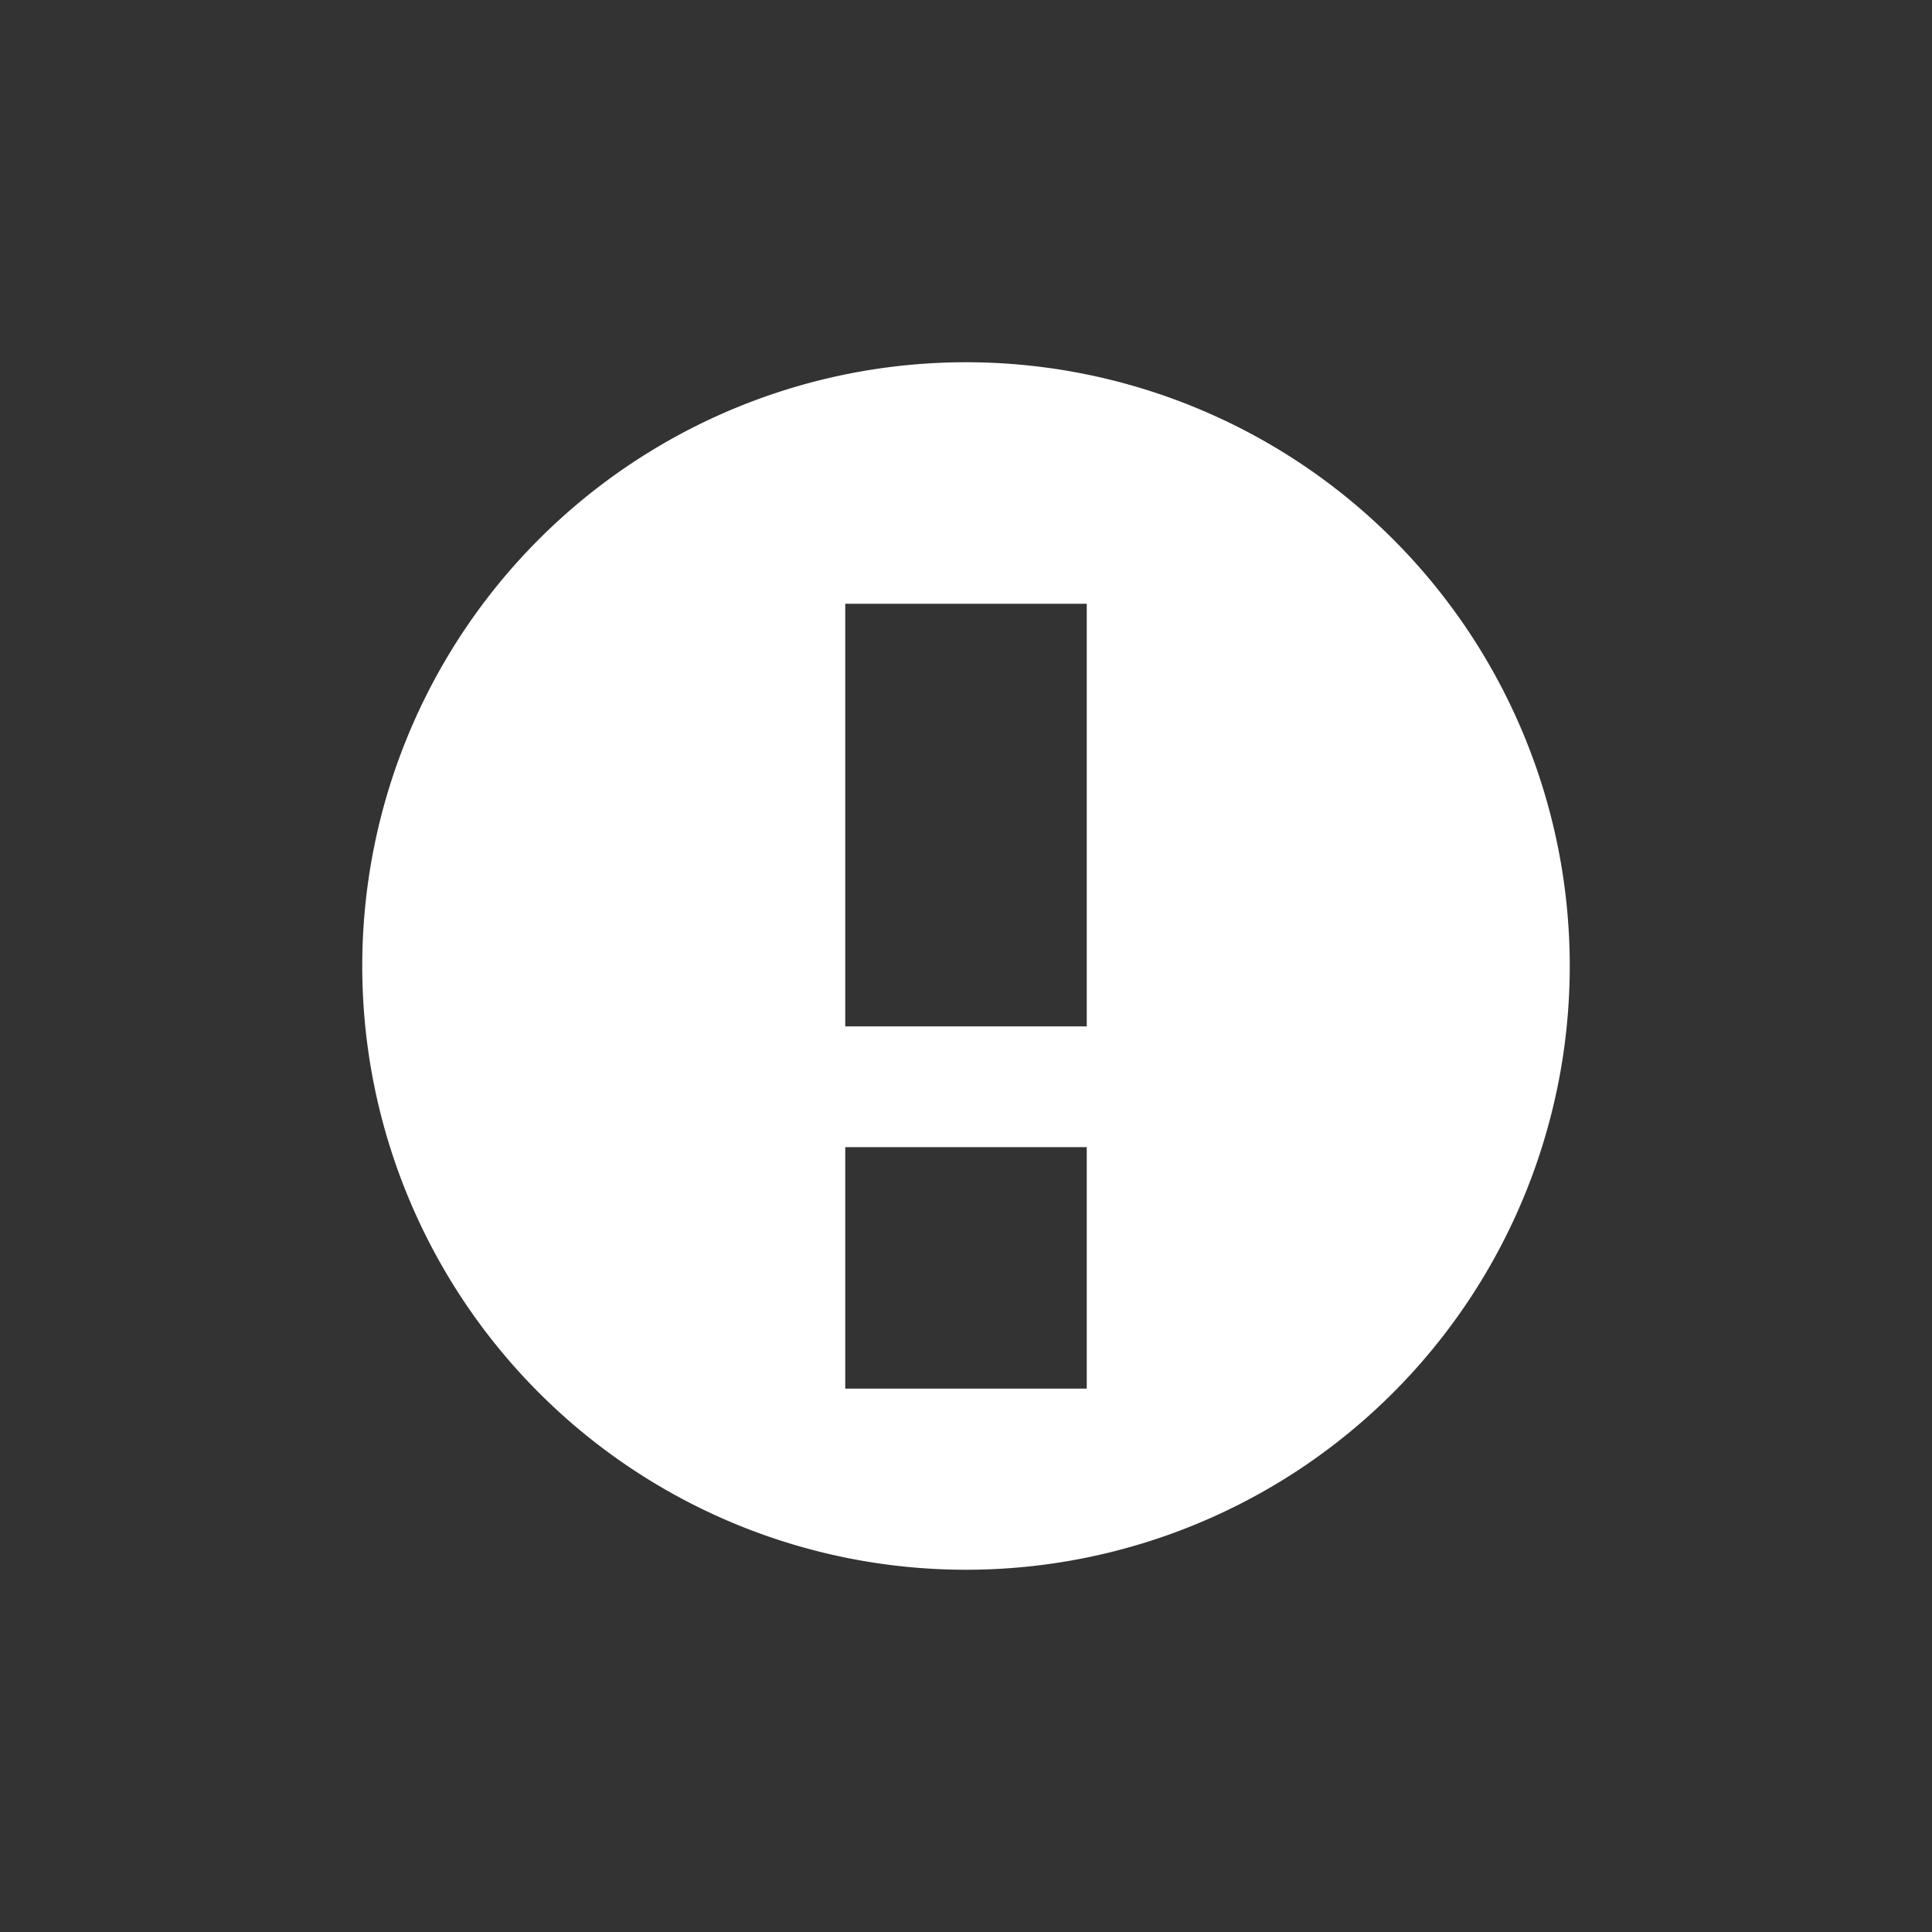 <svg width="16" height="16" viewBox="0 0 16 16" fill="none" xmlns="http://www.w3.org/2000/svg"><rect x="0" y="0" width="16" height="16" fill="#333333" stroke="none"/><rect id="frame" width="16" height="16" fill="none"/><path fill-rule="evenodd" clip-rule="evenodd" d="M8 13A5 5 0 1 0 8 3a5 5 0 0 0 0 10zm1-8v3.5H7V5h2zm0 6.5v-2H7v2h2z" fill="#fff"/></svg>